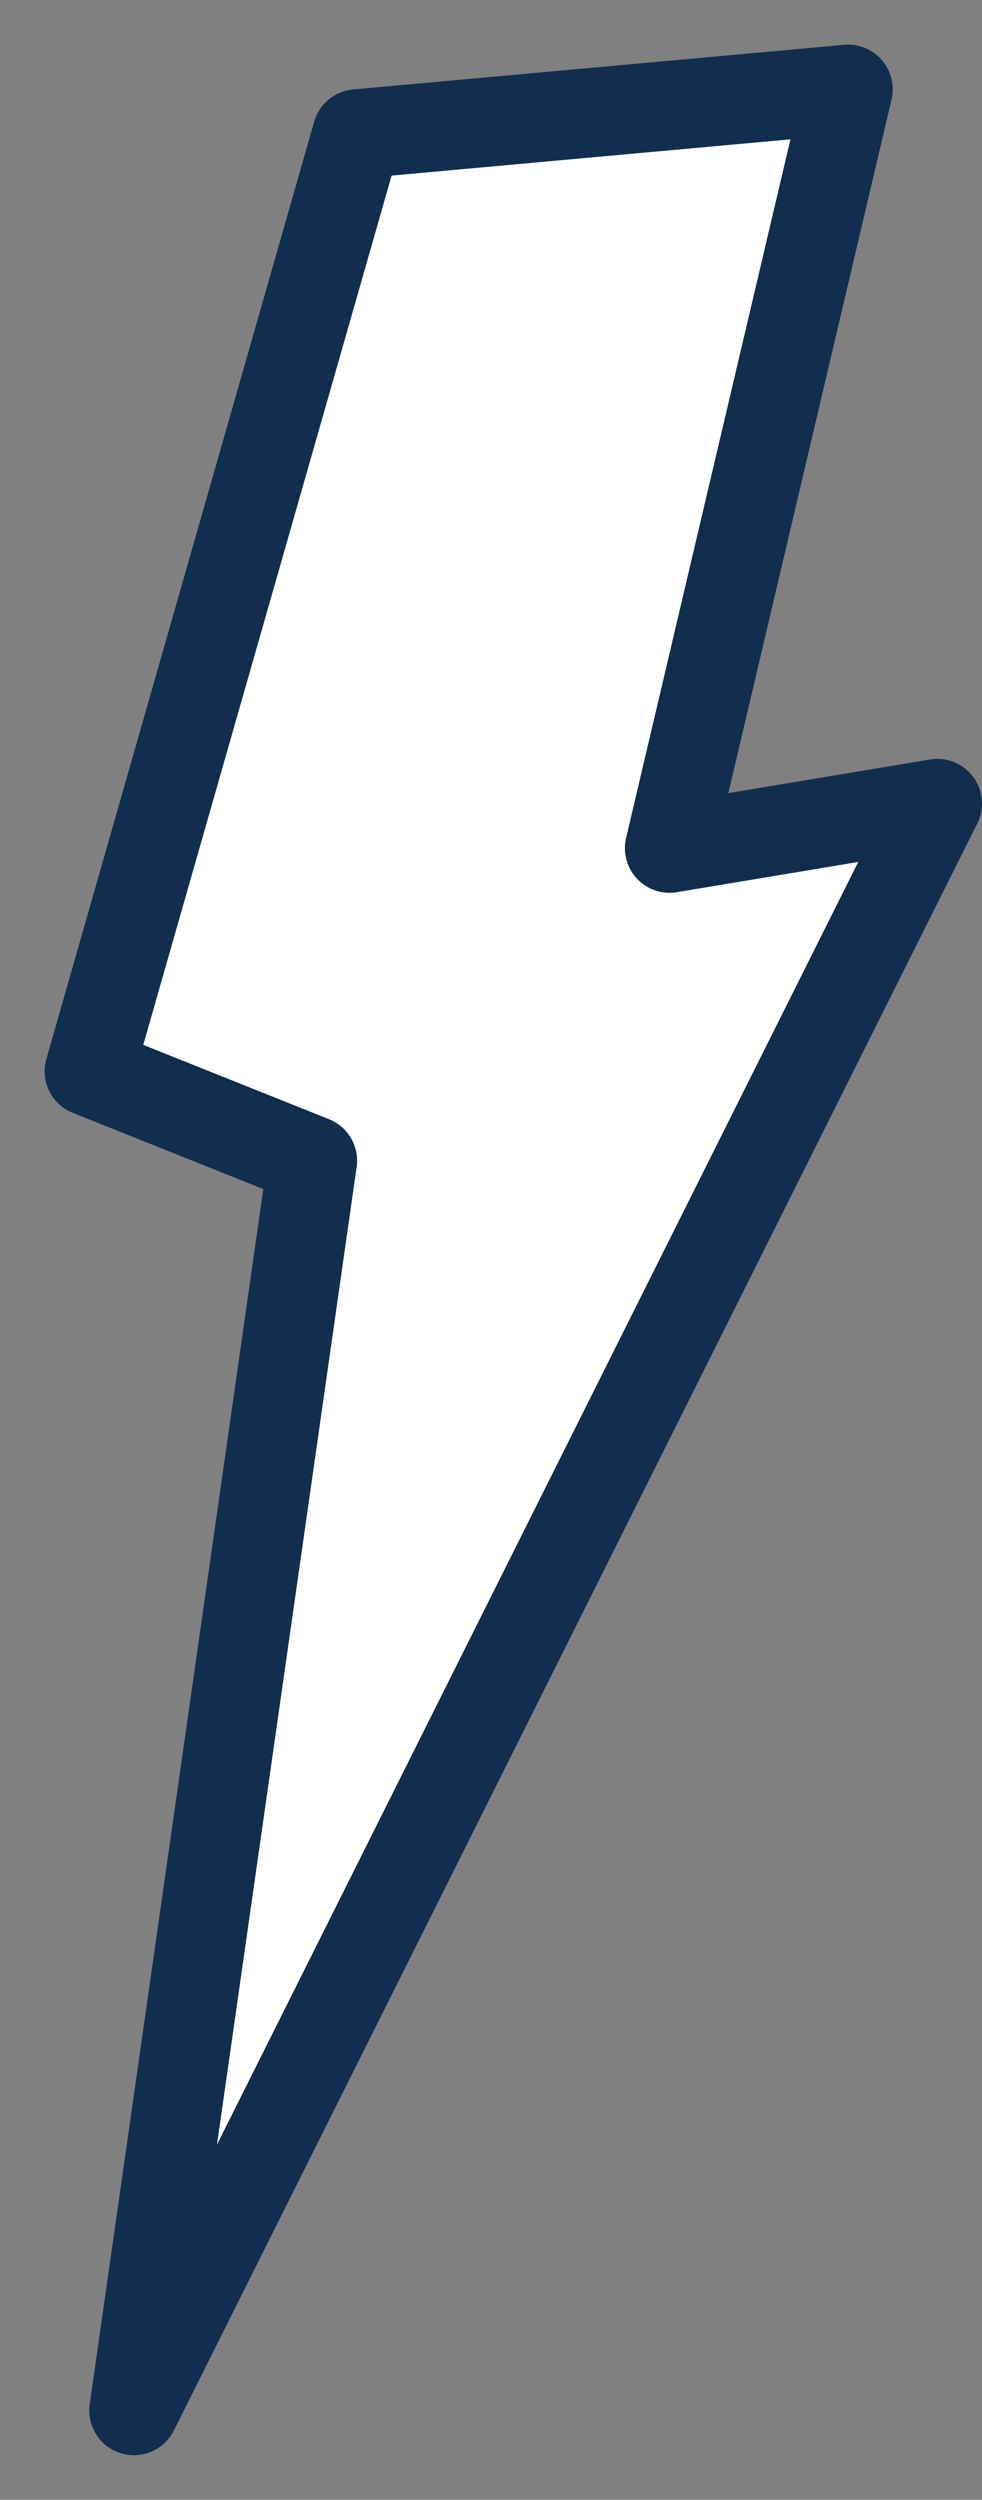<svg width="11" height="28" viewBox="0 0 11 28" fill="white" xmlns="http://www.w3.org/2000/svg">
<rect x="0" y="0" width="11" height="28" fill="#808080" stroke="none"/>
<path d="M9.5 1L4 1.5L1 12L3.5 13L1.5 27L10.5 9L7.5 9.5L9.5 1Z" stroke="#122E4F" stroke-linecap="round" stroke-linejoin="round"/>
</svg>
